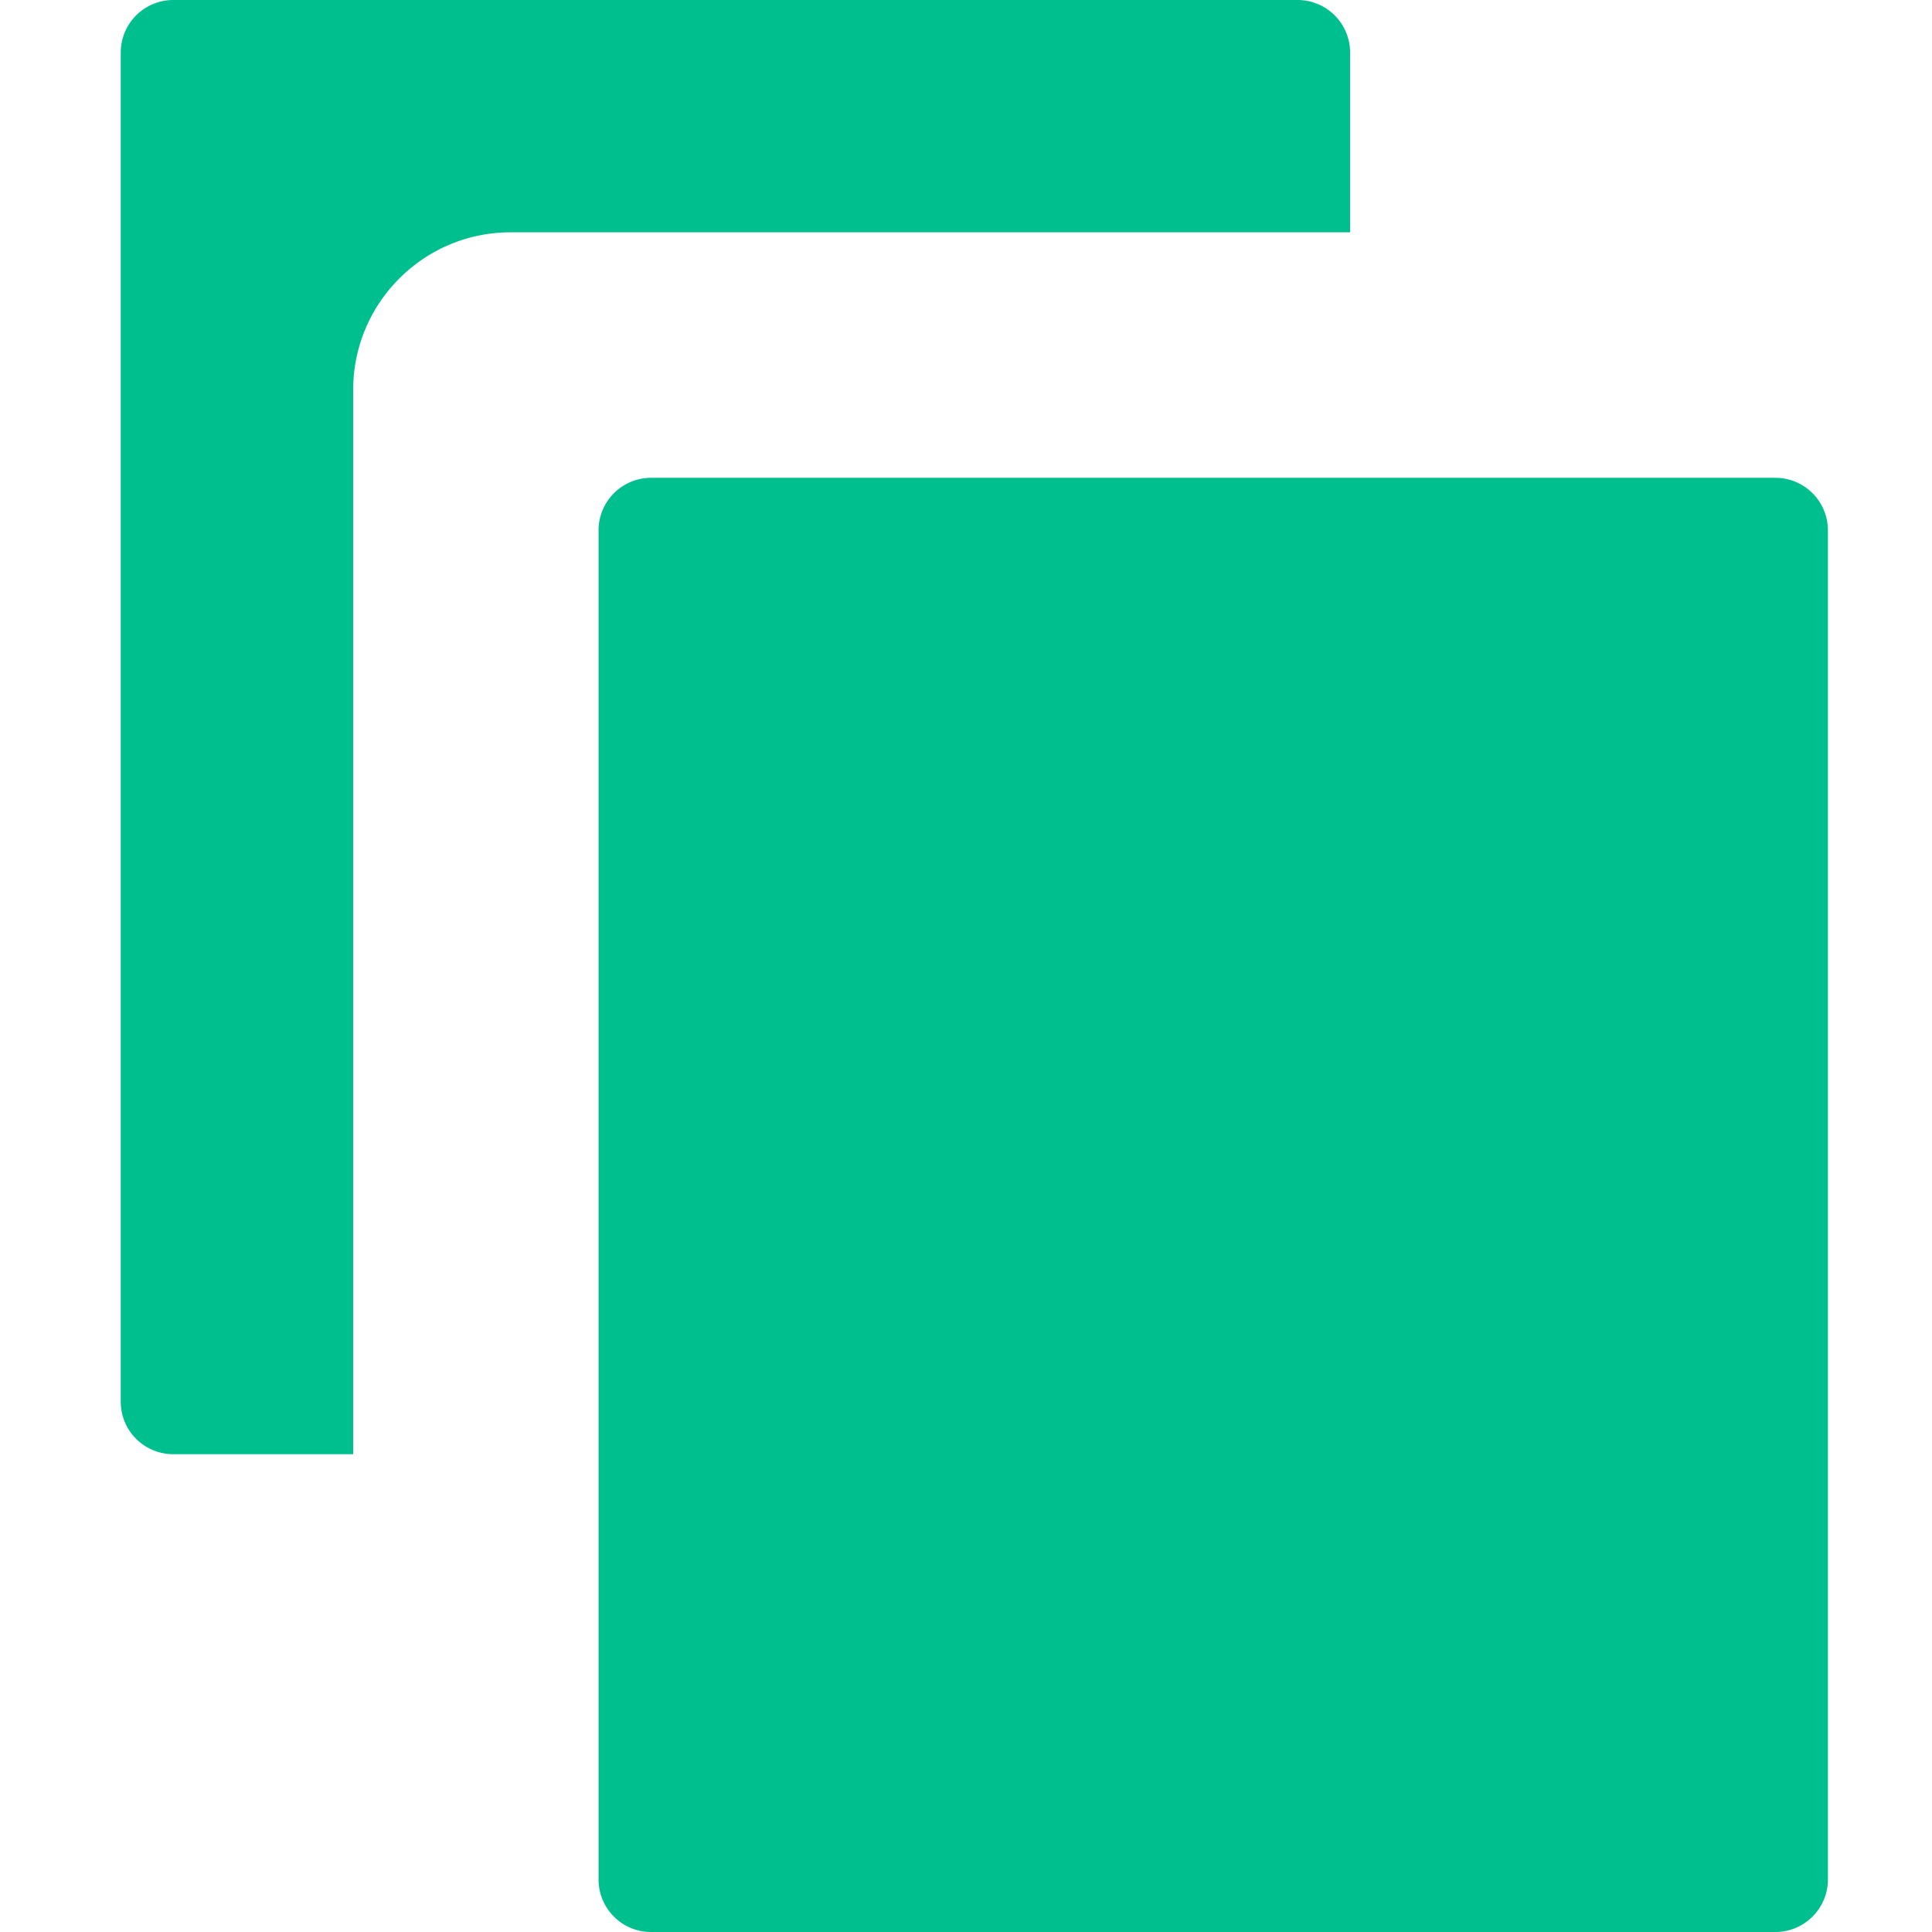 <svg xmlns="http://www.w3.org/2000/svg" width="16" height="16" viewBox="0 0 16 16">
    <g fill="none" fill-rule="evenodd">
        <path d="M0 0h16v16H0z"/>
        <path fill="#00BF8F" d="M1.435 12.043h1.49V3.228c0-.719.584-1.304 1.303-1.304h6.953V.434A.435.435 0 0 0 10.746 0H1.435A.435.435 0 0 0 1 .435v11.174c0 .24.195.434.435.434m13.268-8.086H5.391a.435.435 0 0 0-.434.434v11.174c0 .24.194.435.434.435h9.312c.24 0 .435-.195.435-.435V4.391a.435.435 0 0 0-.435-.434"/>
    </g>
</svg>
